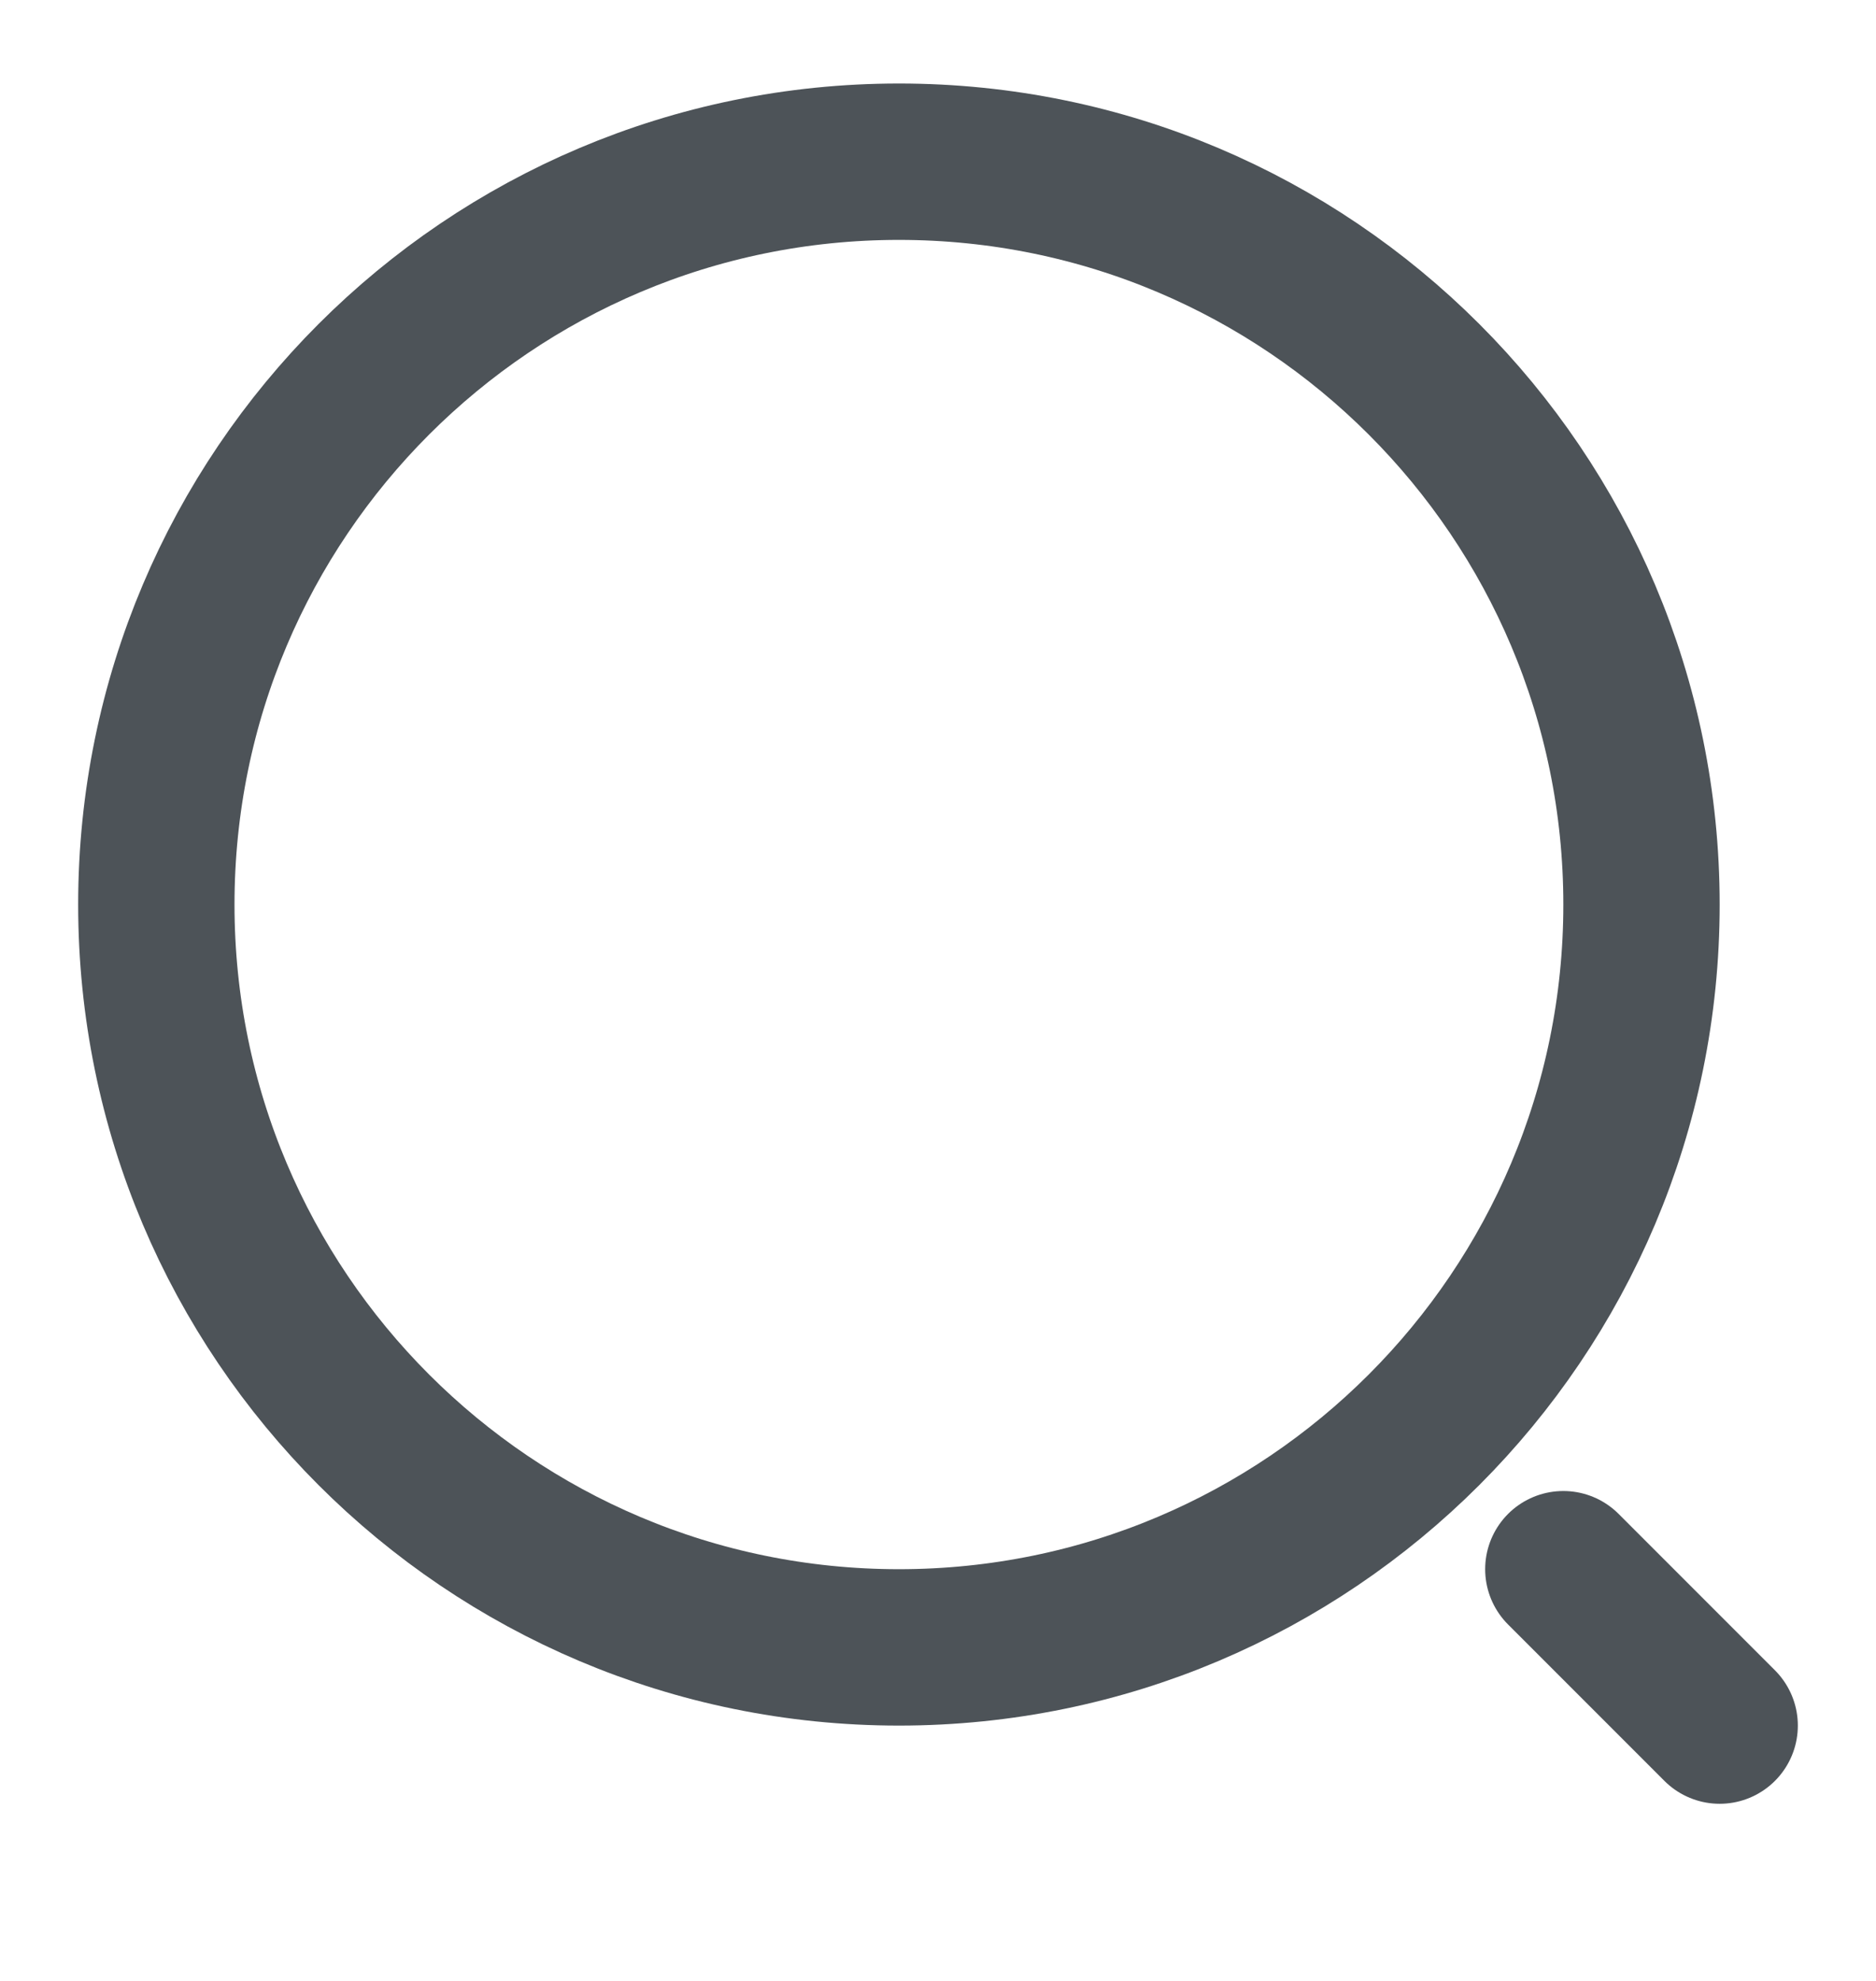 <svg width="18" height="19" viewBox="0 0 18 19" fill="none" xmlns="http://www.w3.org/2000/svg">
<path d="M8.625 15.801C12.56 15.801 15.75 12.611 15.75 8.676C15.75 4.741 12.56 1.551 8.625 1.551C4.69 1.551 1.5 4.741 1.5 8.676C1.5 12.611 4.69 15.801 8.625 15.801Z" stroke="#4D5358" stroke-width="1.5" stroke-linecap="round" stroke-linejoin="round"/>
<path d="M16.5 16.551L15 15.051" stroke="#4D5358" stroke-width="1.5" stroke-linecap="round" stroke-linejoin="round"/>
</svg>
